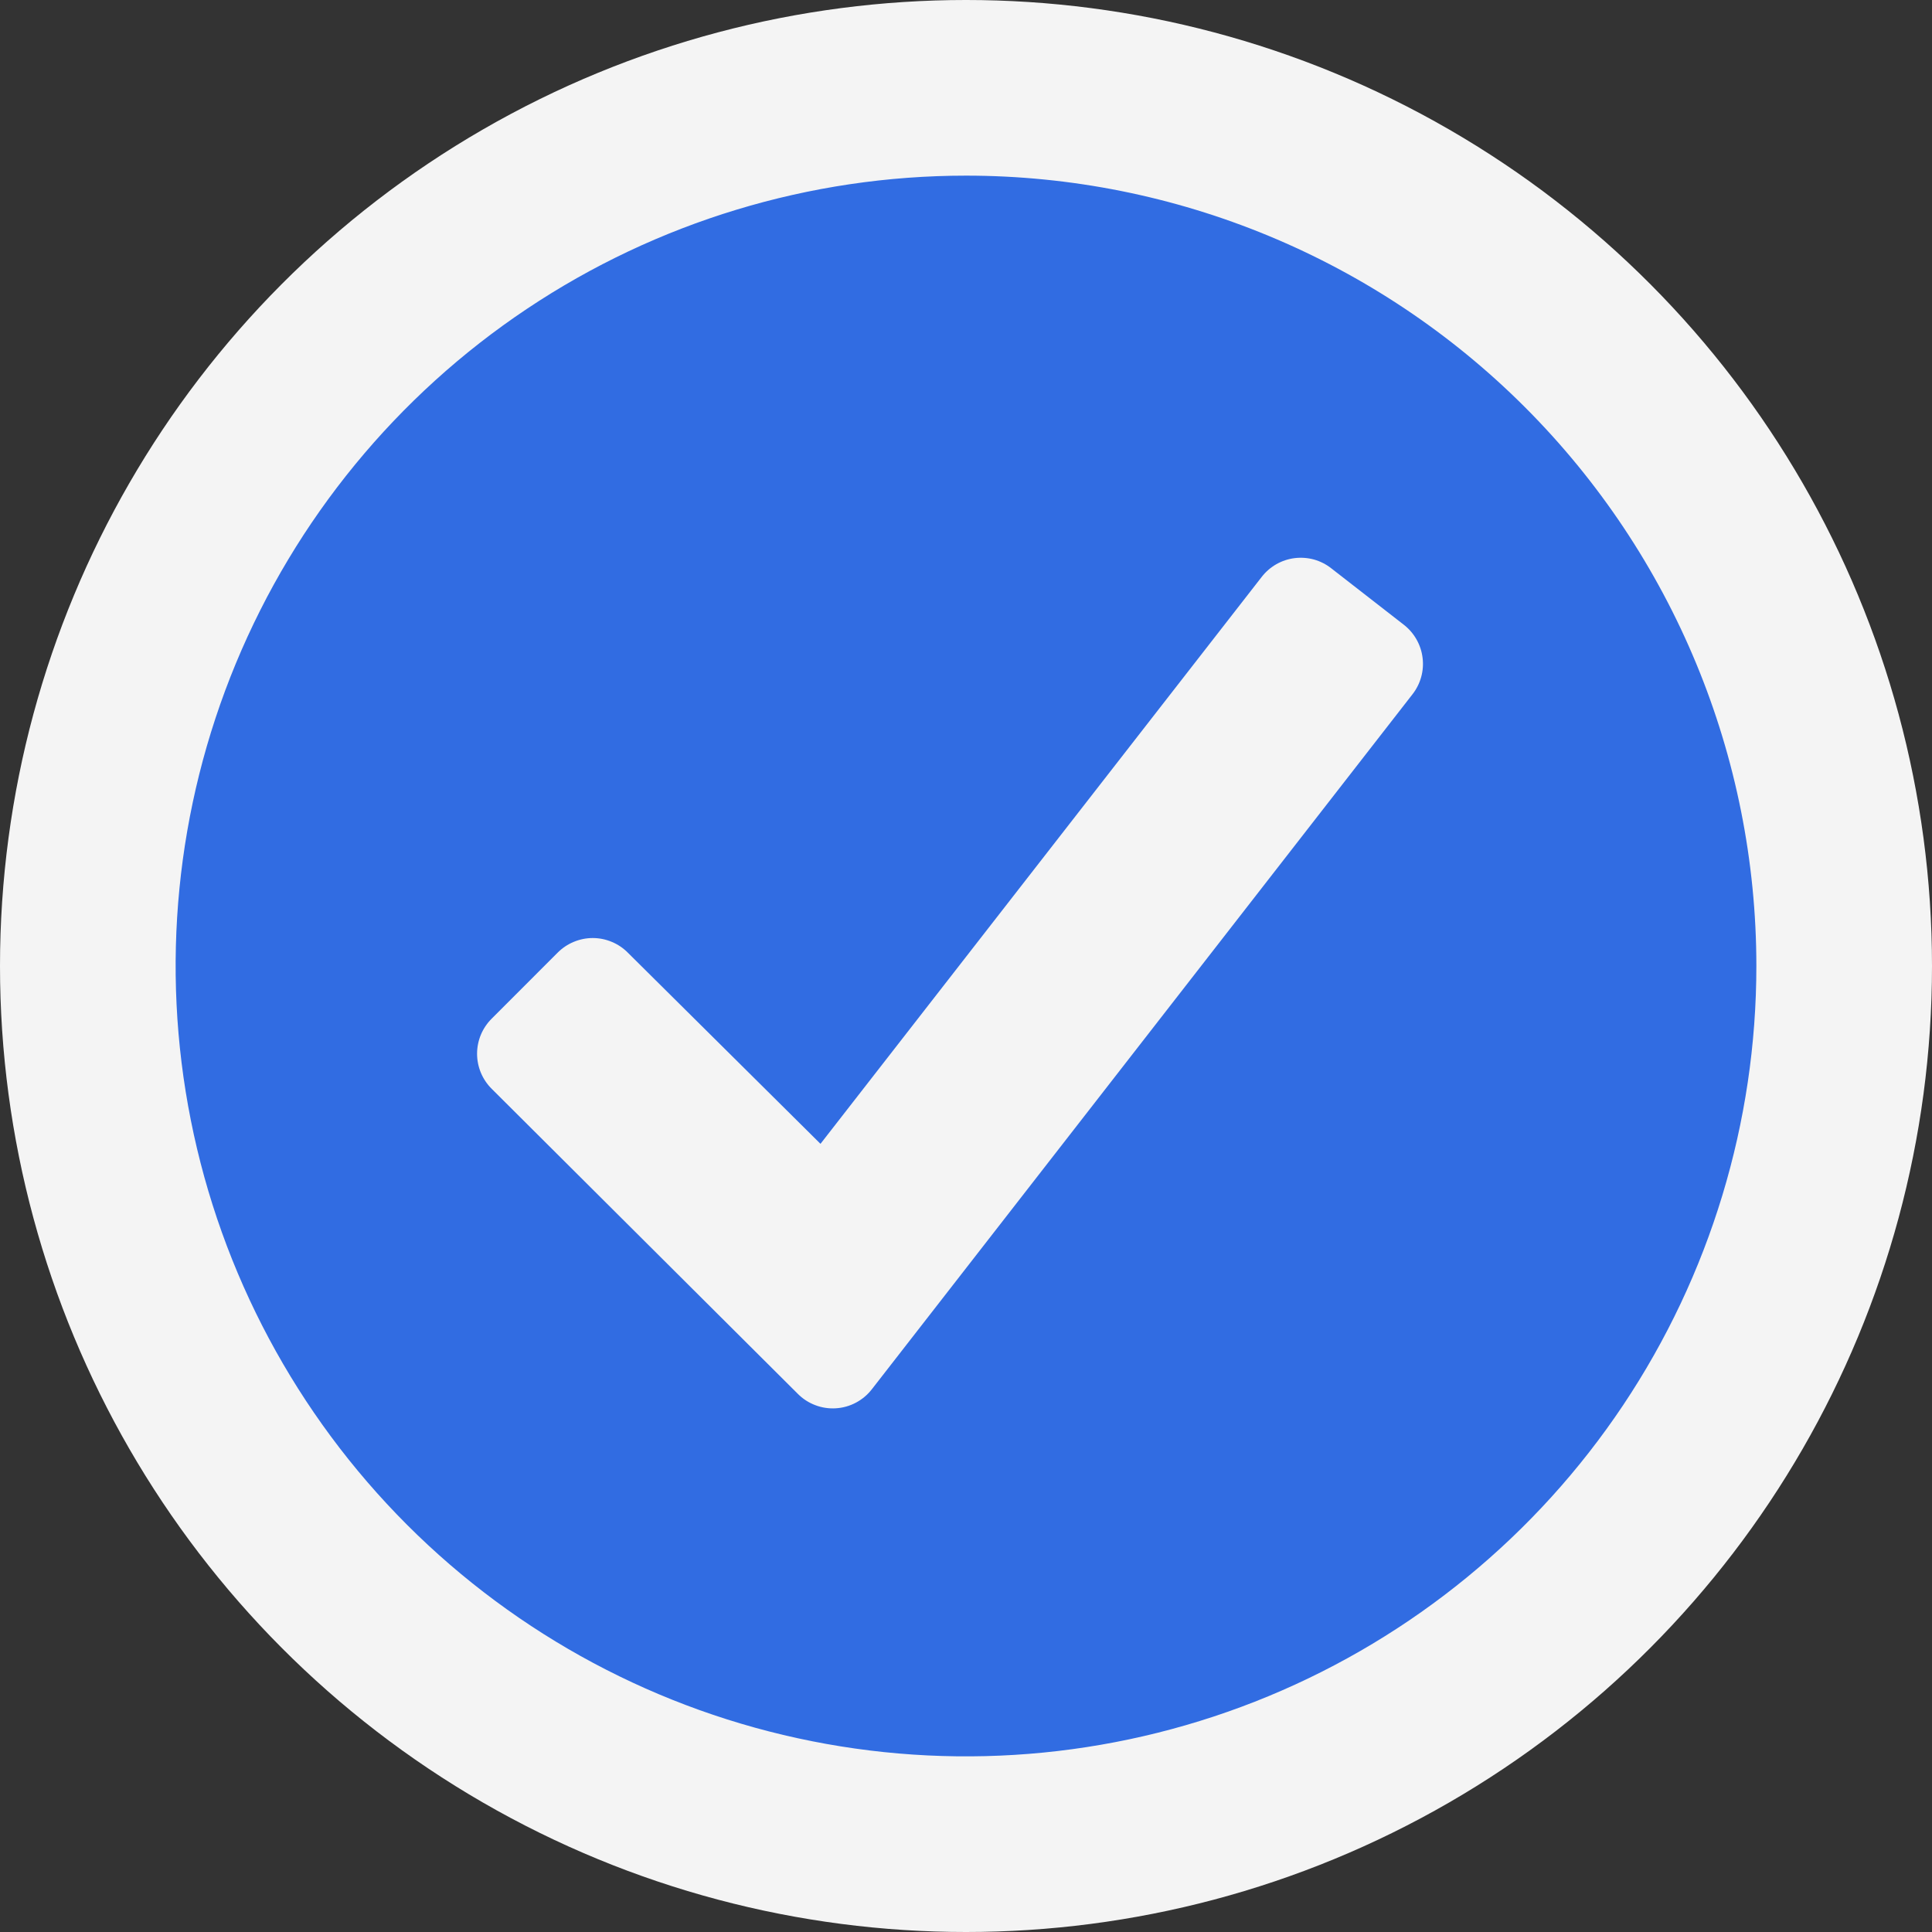 <svg width="44" height="44" viewBox="0 0 44 44" fill="none" xmlns="http://www.w3.org/2000/svg">
<rect x="0" y="0" width="44" height="44" fill="#333333" stroke="none"/>
<g clip-path="url(#clip0_338_5379)">
<circle cx="22" cy="22" r="22" fill="#F4F4F4"/>
<path d="M22 4C18.44 4 14.96 5.056 12 7.034C9.04 9.011 6.733 11.823 5.37 15.112C4.008 18.401 3.651 22.02 4.346 25.512C5.04 29.003 6.755 32.211 9.272 34.728C11.789 37.245 14.997 38.96 18.488 39.654C21.98 40.349 25.599 39.992 28.888 38.63C32.177 37.267 34.989 34.96 36.967 32C38.944 29.04 40 25.56 40 22C40 17.226 38.104 12.648 34.728 9.272C31.352 5.896 26.774 4 22 4ZM32.168 15.812L19.86 31.634C19.762 31.762 19.638 31.867 19.496 31.943C19.354 32.019 19.198 32.063 19.037 32.073C18.877 32.083 18.716 32.059 18.566 32.001C18.415 31.944 18.279 31.855 18.166 31.74L11.2 24.799C11.094 24.694 11.01 24.57 10.952 24.432C10.895 24.295 10.865 24.147 10.865 23.998C10.865 23.849 10.895 23.701 10.952 23.564C11.01 23.426 11.094 23.302 11.2 23.197L12.698 21.698C12.803 21.592 12.928 21.508 13.065 21.451C13.203 21.393 13.351 21.363 13.499 21.363C13.649 21.363 13.796 21.393 13.934 21.451C14.071 21.508 14.196 21.592 14.3 21.698L18.686 26.05L28.732 13.142C28.823 13.024 28.936 12.925 29.065 12.851C29.195 12.777 29.337 12.729 29.485 12.711C29.633 12.693 29.783 12.704 29.926 12.743C30.07 12.784 30.204 12.852 30.32 12.944L31.968 14.226C32.086 14.317 32.184 14.43 32.258 14.559C32.332 14.689 32.38 14.831 32.398 14.979C32.417 15.127 32.406 15.277 32.366 15.42C32.326 15.564 32.258 15.698 32.166 15.815L32.168 15.812Z" fill="#316CE2"/>
</g>
<defs>
<clipPath id="clip0_338_5379">
<rect width="44" height="44" fill="white"/>
</clipPath>
</defs>
</svg>
